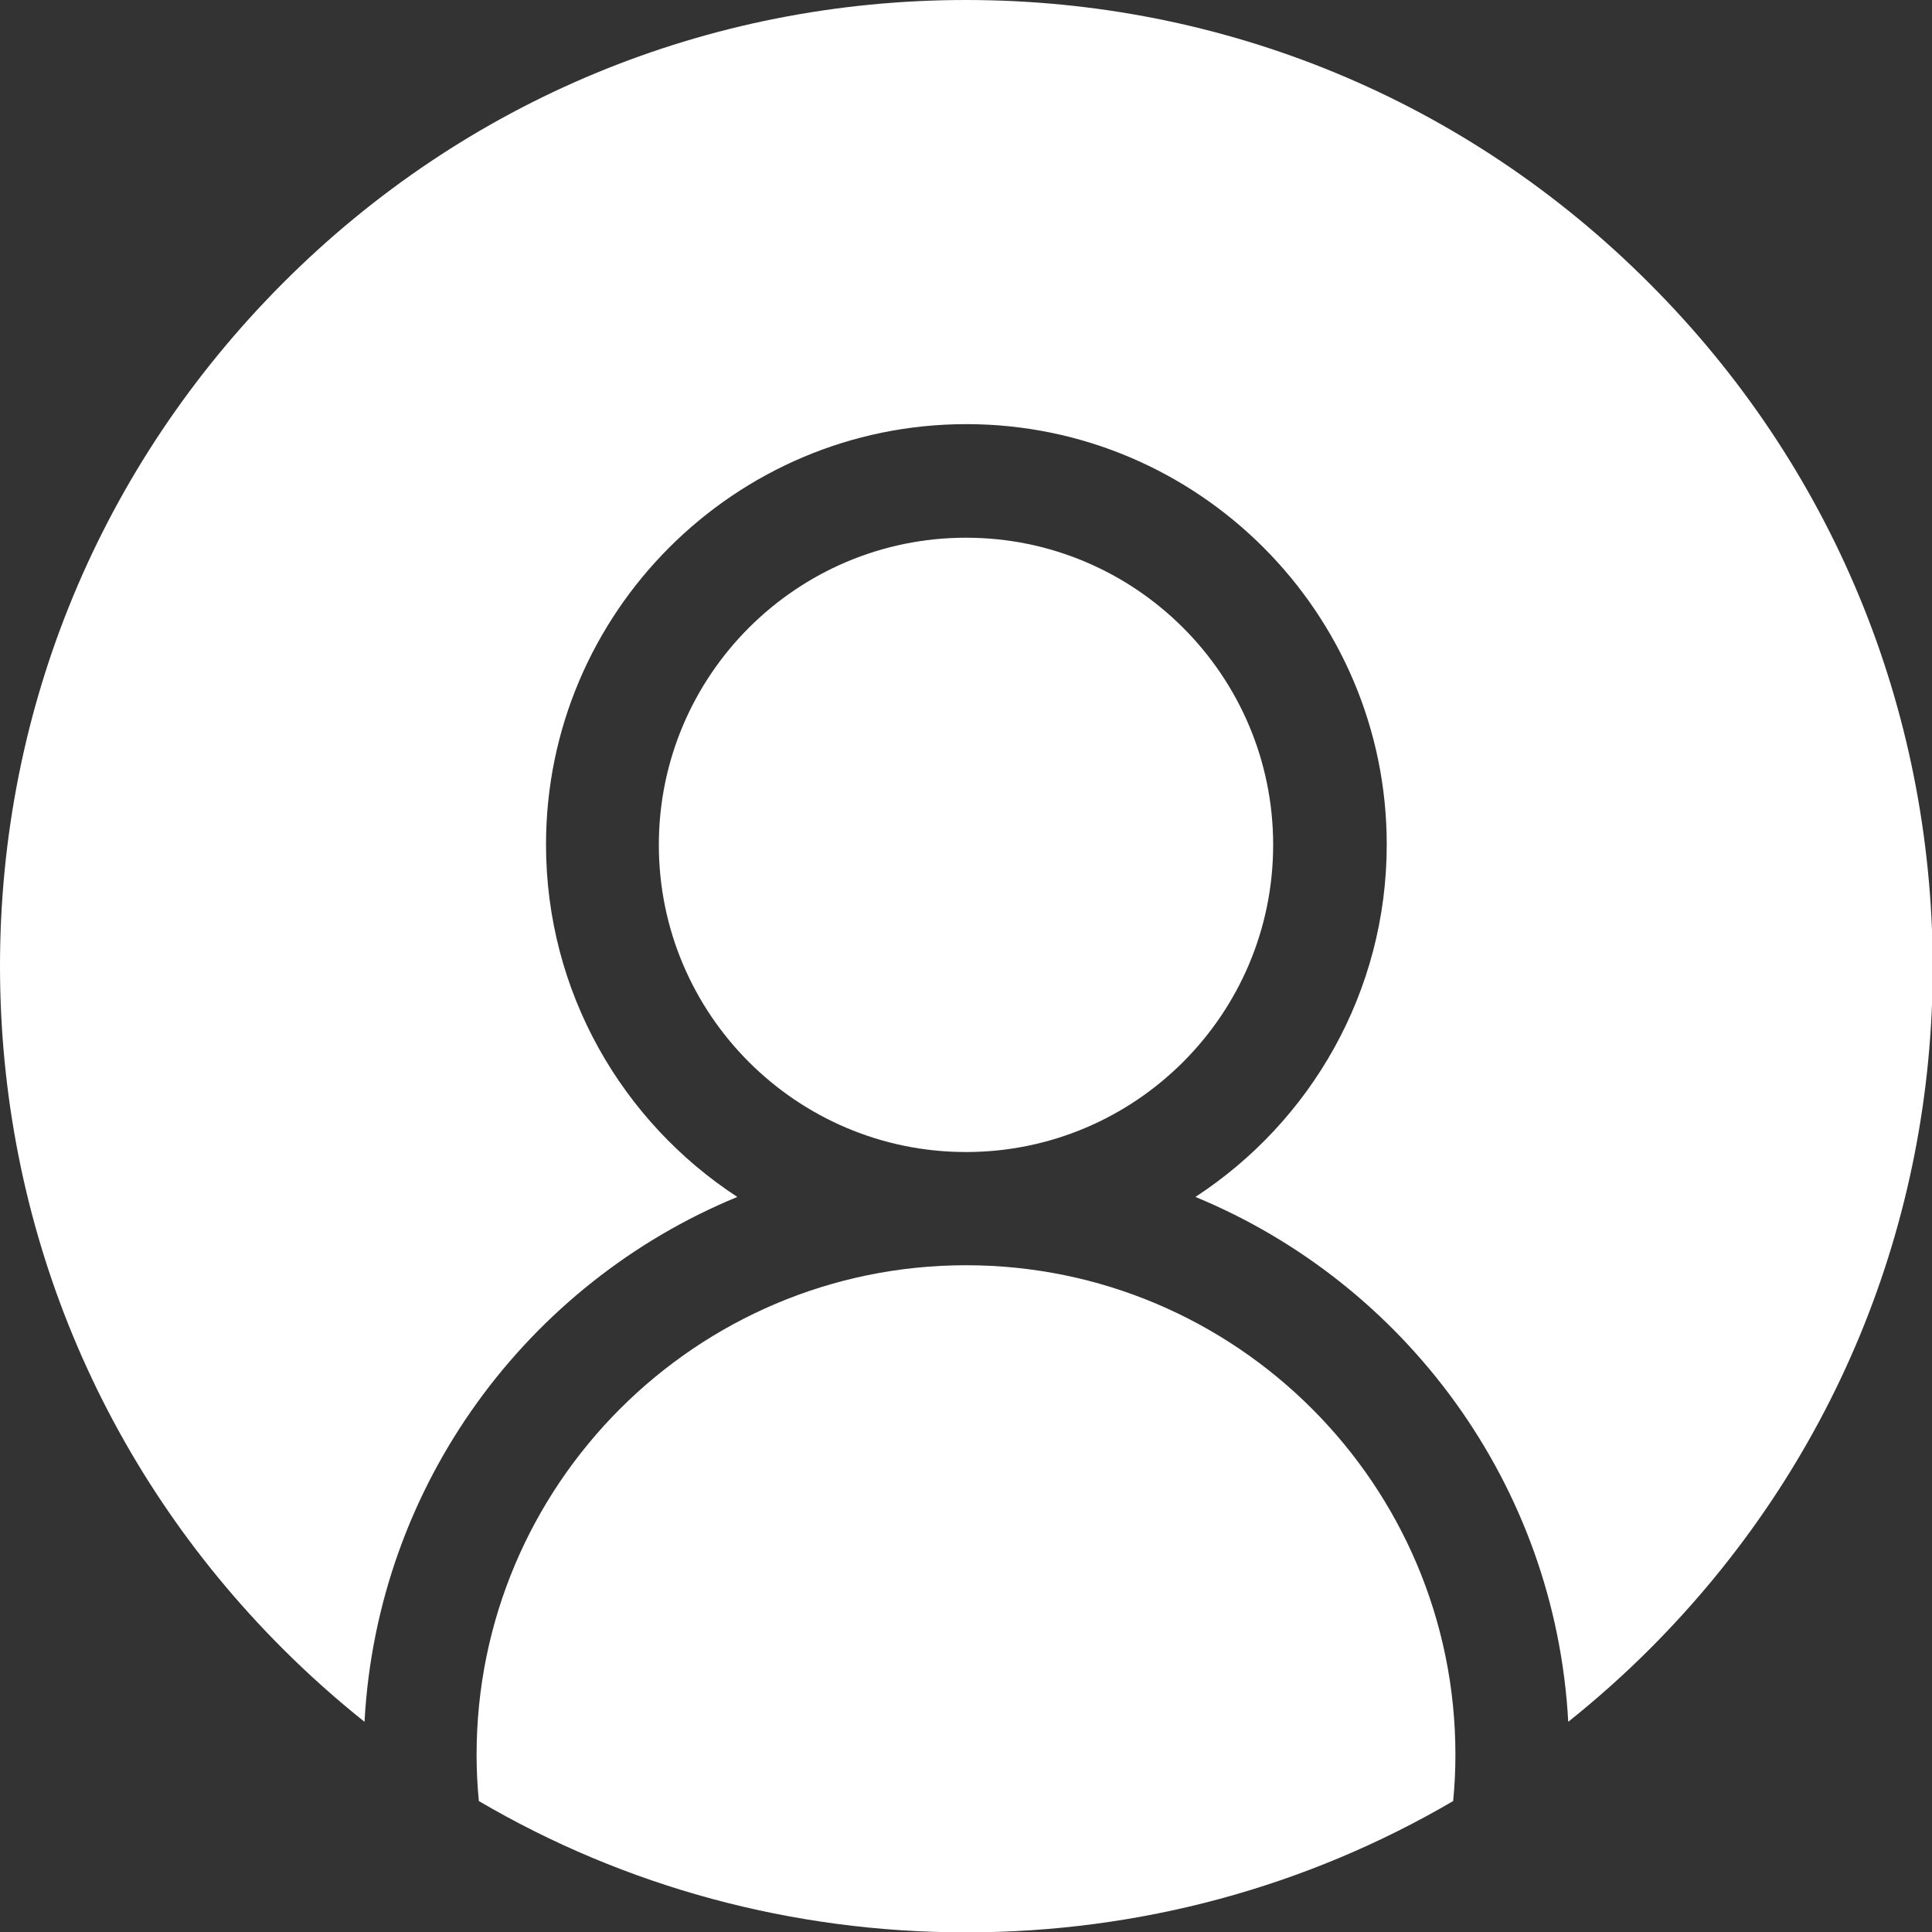 <?xml version="1.0" encoding="utf-8"?>
<!-- Generator: Adobe Illustrator 25.0.0, SVG Export Plug-In . SVG Version: 6.00 Build 0)  -->
<svg version="1.1" id="Layer_1" xmlns="http://www.w3.org/2000/svg" xmlns:xlink="http://www.w3.org/1999/xlink" x="0px" y="0px"
	 viewBox="0 0 512 512" style="enable-background:new 0 0 512 512;" xml:space="preserve">
<rect x="0" y="0" width="512" height="512" fill="#333333" stroke="none"/>
<style type="text/css">
	.st0{fill:#FFFFFF;}
</style>
<path class="st0" d="M256,335.3c-71.5,0-129.7,58.2-129.7,129.7c0,4.1,0.2,8.2,0.6,12.3c38.7,22.7,83,34.8,129.1,34.8
	s90.3-12.1,129.1-34.8c0.4-4,0.6-8.1,0.6-12.3C385.7,393.4,327.5,335.3,256,335.3z"/>
<path class="st0" d="M437,75C388.7,26.6,324.4,0,256,0S123.3,26.6,75,75S0,187.6,0,256c0,68.4,26.6,132.7,75,181
	c6.9,6.9,14.1,13.3,21.6,19.3c3.4-62.9,43.2-116.2,98.8-139.1c-30.5-19.9-50.7-54.3-50.7-93.4c0-61.4,50-111.4,111.4-111.4
	s111.4,50,111.4,111.4c0,39.1-20.2,73.5-50.7,93.4c55.5,22.9,95.4,76.2,98.8,139.1c7.5-6,14.7-12.4,21.6-19.3
	c48.4-48.4,75-112.6,75-181C512,187.6,485.4,123.3,437,75z"/>
<path class="st0" d="M337.4,223.9c0-44.9-36.5-81.4-81.4-81.4s-81.4,36.5-81.4,81.4s36.5,81.4,81.4,81.4S337.4,268.8,337.4,223.9z"
	/>
</svg>
